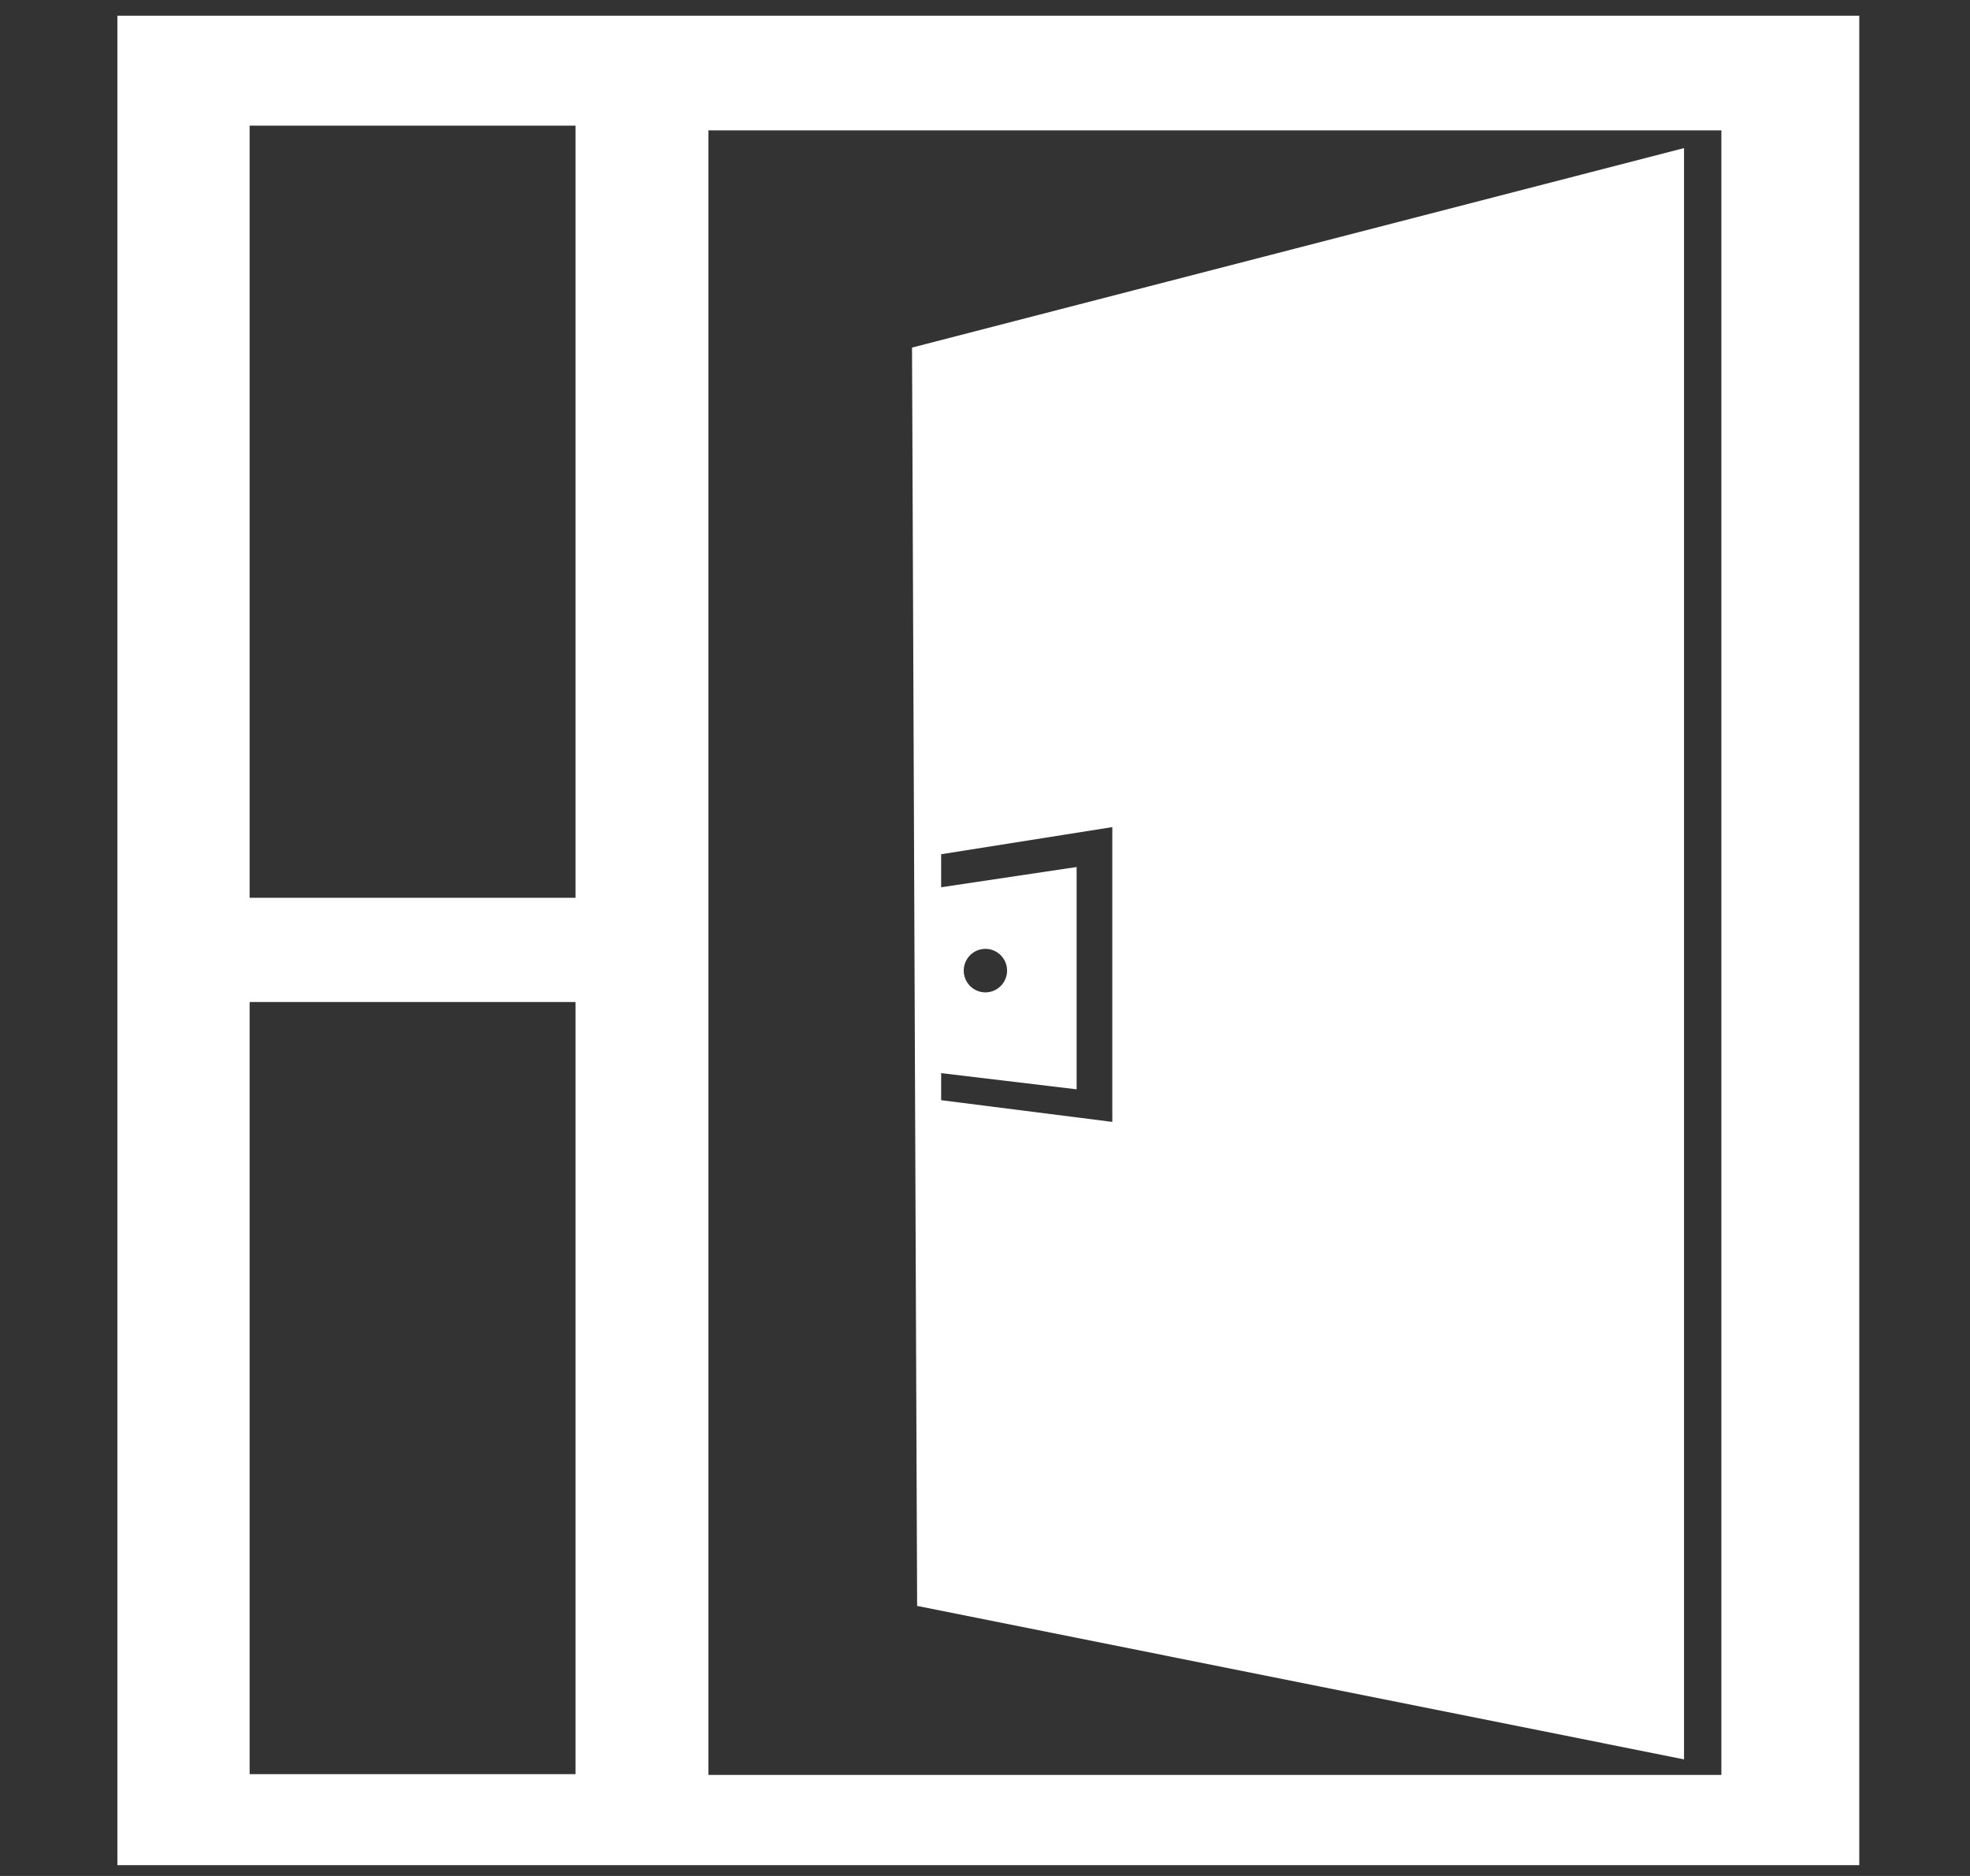 <?xml version="1.0" encoding="UTF-8" standalone="no"?>
<svg
   xmlns:dc="http://purl.org/dc/elements/1.1/"
   xmlns:cc="http://creativecommons.org/ns#"
   xmlns:rdf="http://www.w3.org/1999/02/22-rdf-syntax-ns#"
   xmlns:svg="http://www.w3.org/2000/svg"
   xmlns="http://www.w3.org/2000/svg"
   xmlns:sodipodi="http://sodipodi.sourceforge.net/DTD/sodipodi-0.dtd"
   xmlns:inkscape="http://www.inkscape.org/namespaces/inkscape"
   width="210mm"
   height="200mm"
   viewBox="0 0 210 200"
   version="1.1"
   id="svg104"
   inkscape:version="1.0.2 (e86c870879, 2021-01-15, custom)"
   sodipodi:docname="Türen_HaustürSeitenteil_kl_white.svg">
  <rect x="0" y="0" width="210" height="200" fill="#333333" stroke="none"/>
  <defs
     id="defs98">
    <clipPath
       clipPathUnits="userSpaceOnUse"
       id="clipPath126">
      <rect
         style="fill:#008080;stroke-width:0.265"
         id="rect128"
         width="225.575"
         height="212.747"
         x="-8.553"
         y="-5.345" />
    </clipPath>
  </defs>
  <sodipodi:namedview
     id="base"
     pagecolor="#ffffff"
     bordercolor="#666666"
     borderopacity="1.0"
     inkscape:pageopacity="0.0"
     inkscape:pageshadow="2"
     inkscape:zoom="0.49497475"
     inkscape:cx="230.25722"
     inkscape:cy="372.39092"
     inkscape:document-units="mm"
     inkscape:current-layer="layer1"
     inkscape:document-rotation="0"
     showgrid="false"
     inkscape:window-width="1920"
     inkscape:window-height="1137"
     inkscape:window-x="1912"
     inkscape:window-y="-8"
     inkscape:window-maximized="1"
     inkscape:snap-others="false"
     inkscape:snap-grids="false"
     inkscape:snap-to-guides="true" />
  <g
     inkscape:label="Ebene 1"
     inkscape:groupmode="layer"
     id="layer1">
    <path
       id="rect42"
       style="fill:#ffffff;stroke-width:0.281"
       d="M 12.513,1.674 V 198.848 H 198.196 V 1.674 Z M 26.609,13.396 H 61.354 V 95.715 H 26.609 Z M 75.519,13.898 H 183.496 V 189.227 H 75.519 Z m -48.91,92.929 h 34.745 v 82.319 H 26.609 Z" />
    <path
       id="rect108"
       style="fill:#ffffff;stroke-width:0.391"
       d="m 179.516,15.788 -82.295,21.268 0.544,134.153 81.751,16.36 z m -60.945,72.392 v 31.427 l -18.245,-2.313 v -2.886 l 14.442,1.726 v -23.701 l -14.442,2.158 V 91.071 Z M 105.043,101.161 a 2.309,2.318 0 0 1 2.308,2.318 2.309,2.318 0 0 1 -2.308,2.318 2.309,2.318 0 0 1 -2.308,-2.318 2.309,2.318 0 0 1 2.308,-2.318 z" />
  </g>
</svg>
